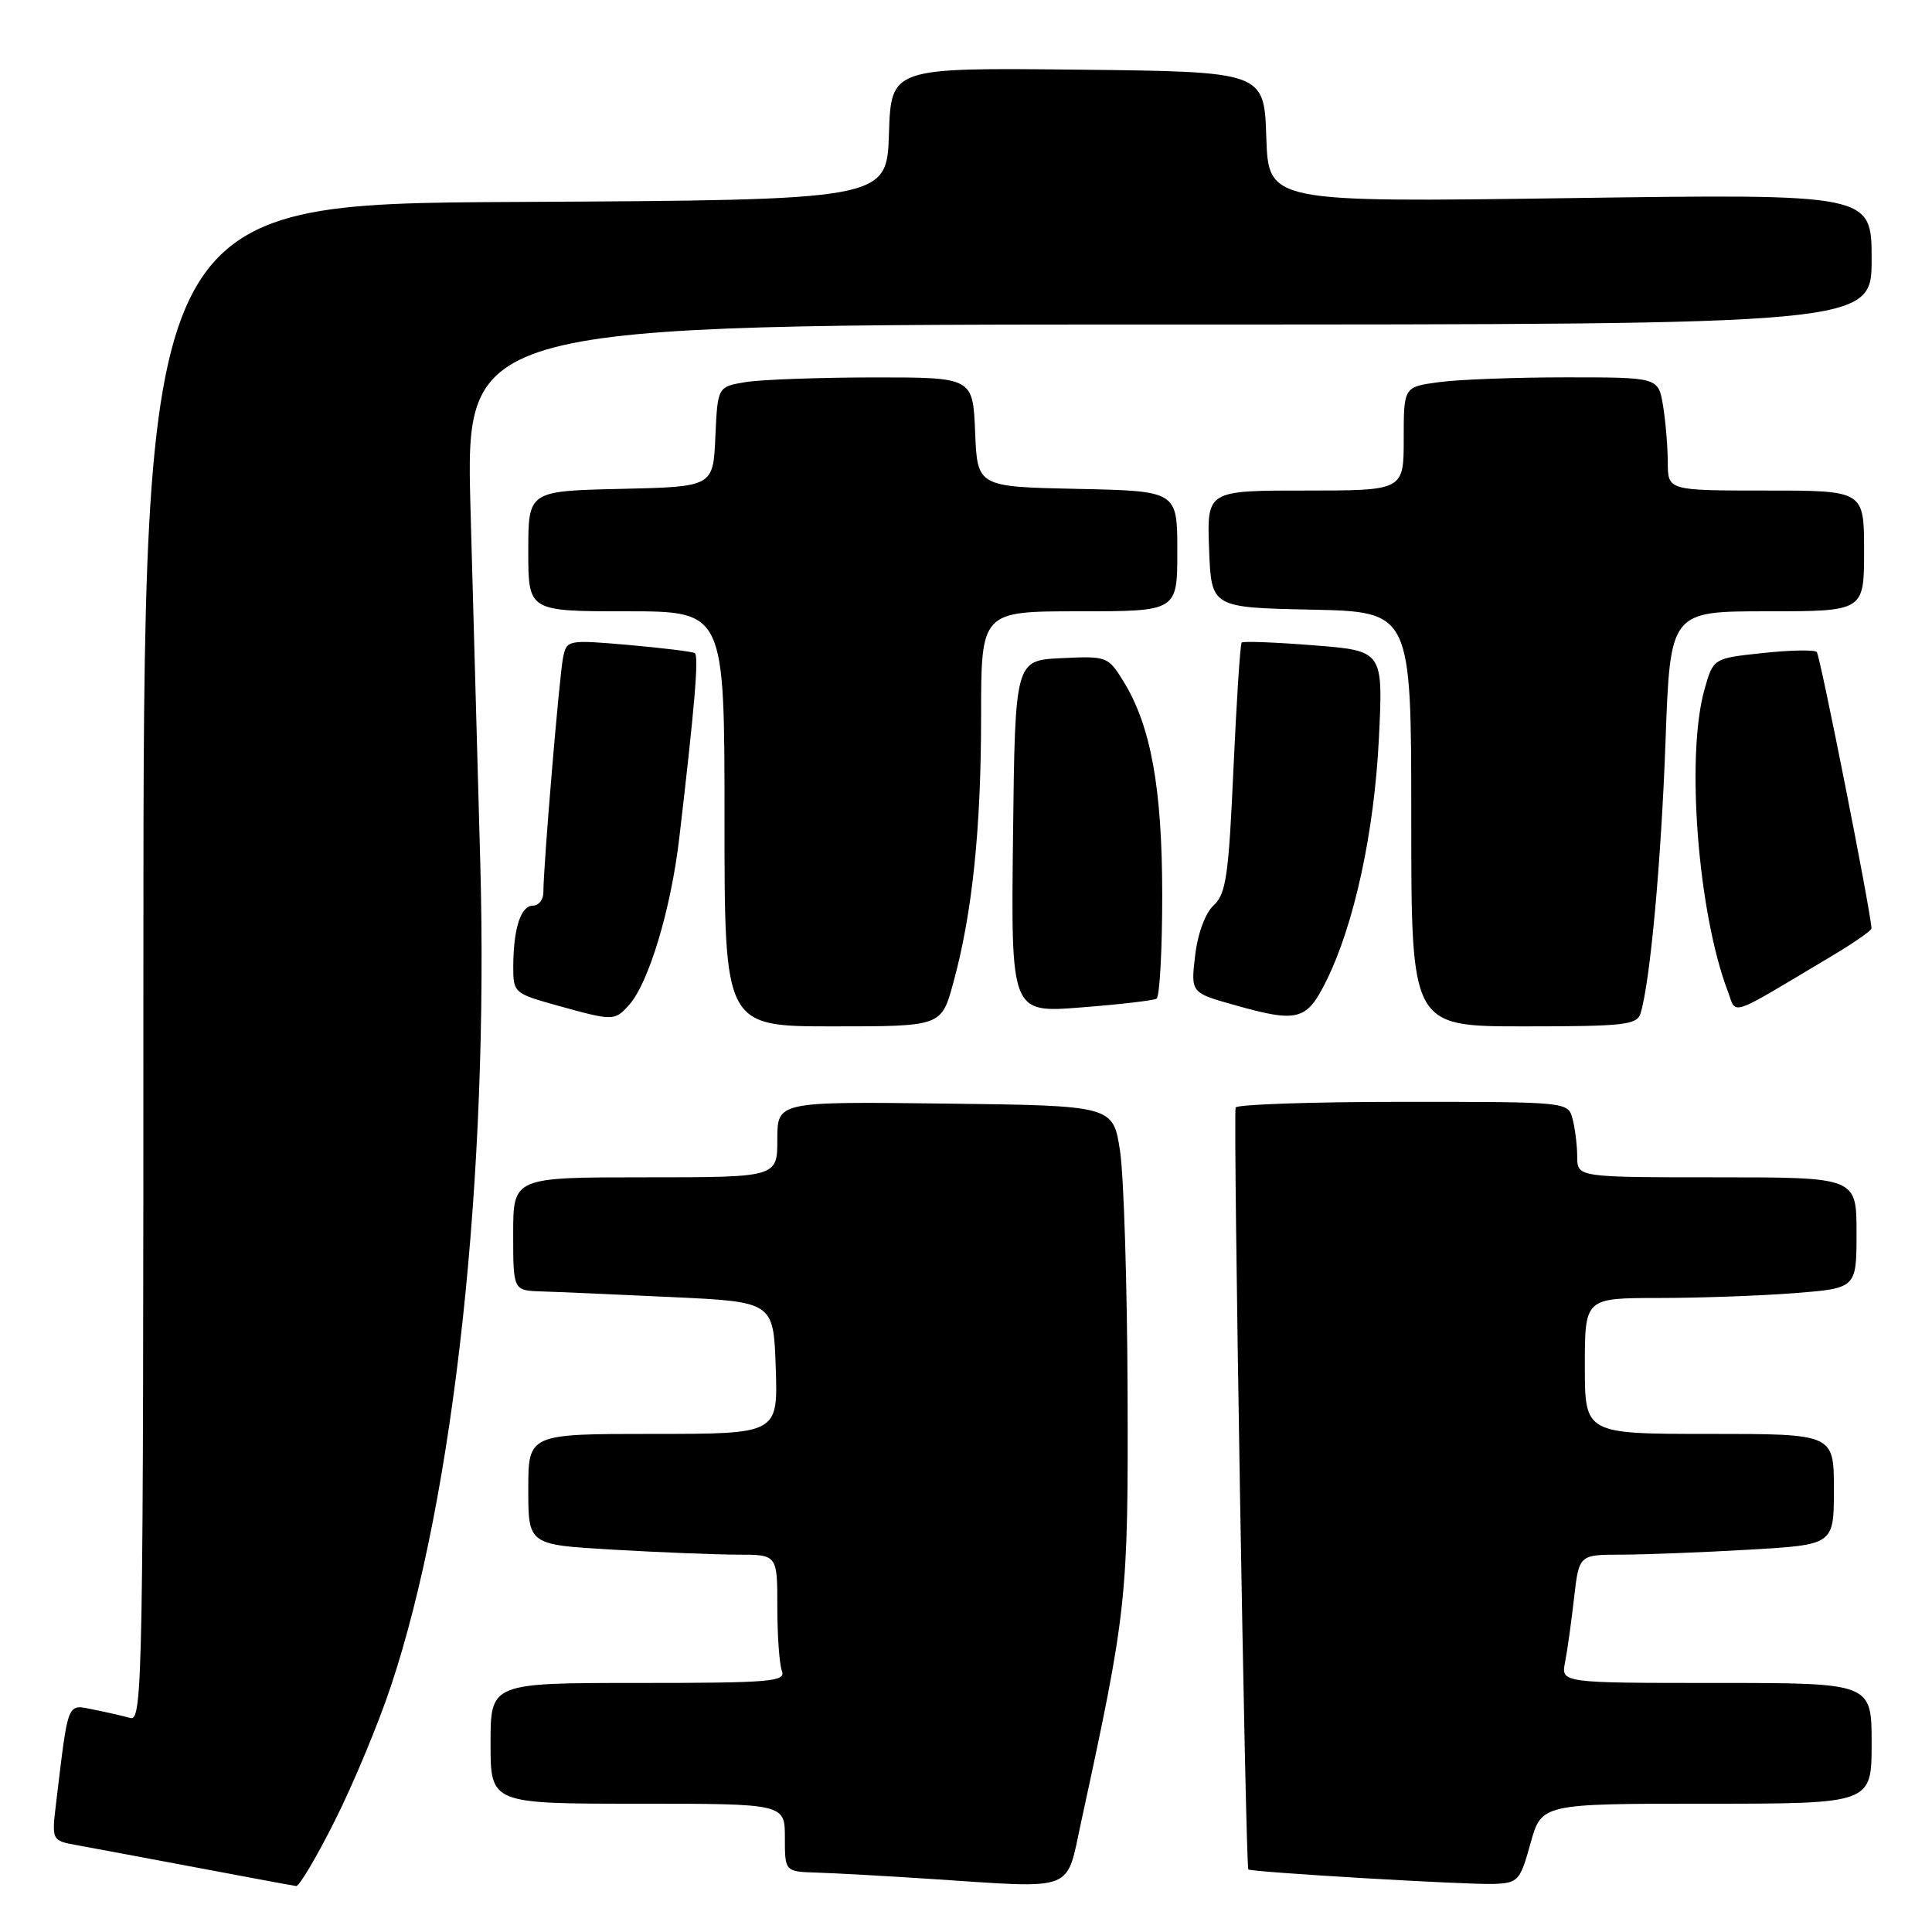 <?xml version="1.0" encoding="UTF-8" standalone="no"?>
<!DOCTYPE svg PUBLIC "-//W3C//DTD SVG 1.1//EN" "http://www.w3.org/Graphics/SVG/1.1/DTD/svg11.dtd" >
<svg xmlns="http://www.w3.org/2000/svg" xmlns:xlink="http://www.w3.org/1999/xlink" version="1.1" viewBox="0 0 256 256">
 <g >
 <path fill="currentColor"
d=" M 44.37 241.25 C 46.79 236.44 50.12 228.45 51.77 223.50 C 60.20 198.31 64.81 155.71 63.63 114.00 C 63.28 101.62 62.70 80.59 62.34 67.25 C 61.70 43.00 61.70 43.00 154.85 43.00 C 248.00 43.00 248.00 43.00 248.00 34.35 C 248.00 25.69 248.00 25.69 208.04 26.25 C 168.08 26.81 168.08 26.81 167.79 18.16 C 167.50 9.50 167.50 9.50 142.79 9.23 C 118.08 8.97 118.08 8.97 117.79 17.73 C 117.50 26.50 117.50 26.50 68.25 26.76 C 19.00 27.02 19.00 27.02 19.00 127.58 C 19.00 222.87 18.91 228.11 17.25 227.64 C 16.29 227.37 14.08 226.86 12.35 226.52 C 8.85 225.82 9.08 225.25 7.46 238.69 C 6.83 243.88 6.83 243.88 10.16 244.49 C 12.00 244.82 19.12 246.16 26.00 247.45 C 32.88 248.75 38.83 249.86 39.24 249.91 C 39.65 249.96 41.96 246.06 44.37 241.25 Z  M 143.24 241.50 C 149.34 213.37 149.50 211.90 149.41 184.50 C 149.36 170.20 148.91 155.80 148.41 152.50 C 147.49 146.50 147.49 146.50 125.25 146.23 C 103.00 145.96 103.00 145.96 103.00 150.98 C 103.00 156.00 103.00 156.00 85.50 156.00 C 68.00 156.00 68.00 156.00 68.00 163.50 C 68.00 171.00 68.00 171.00 71.75 171.12 C 73.81 171.18 81.58 171.52 89.00 171.87 C 102.50 172.50 102.50 172.50 102.79 181.25 C 103.08 190.00 103.08 190.00 86.54 190.00 C 70.00 190.00 70.00 190.00 70.00 197.35 C 70.00 204.69 70.00 204.69 81.25 205.34 C 87.44 205.70 94.86 205.99 97.75 206.00 C 103.00 206.00 103.00 206.00 103.00 212.92 C 103.00 216.72 103.27 220.55 103.61 221.42 C 104.15 222.83 102.08 223.00 84.61 223.00 C 65.00 223.00 65.00 223.00 65.00 231.00 C 65.00 239.00 65.00 239.00 84.50 239.00 C 104.00 239.00 104.00 239.00 104.00 243.50 C 104.00 248.00 104.00 248.00 108.25 248.13 C 110.59 248.20 117.45 248.58 123.50 248.98 C 142.69 250.24 141.22 250.80 143.24 241.50 Z  M 202.80 244.25 C 204.26 239.00 204.26 239.00 226.13 239.00 C 248.00 239.00 248.00 239.00 248.00 231.00 C 248.00 223.00 248.00 223.00 227.42 223.00 C 206.84 223.00 206.84 223.00 207.38 220.25 C 207.68 218.74 208.21 214.91 208.57 211.75 C 209.23 206.00 209.23 206.00 214.87 206.00 C 217.96 205.99 225.56 205.70 231.75 205.34 C 243.00 204.69 243.00 204.69 243.00 197.35 C 243.00 190.00 243.00 190.00 226.50 190.00 C 210.00 190.00 210.00 190.00 210.00 181.00 C 210.00 172.00 210.00 172.00 219.75 171.99 C 225.11 171.99 233.21 171.70 237.75 171.35 C 246.00 170.70 246.00 170.70 246.00 163.35 C 246.00 156.00 246.00 156.00 227.50 156.00 C 209.00 156.00 209.00 156.00 208.99 153.25 C 208.98 151.74 208.70 149.49 208.37 148.25 C 207.77 146.00 207.73 146.00 185.94 146.00 C 173.94 146.00 163.94 146.34 163.73 146.75 C 163.37 147.44 165.04 247.24 165.41 247.71 C 165.70 248.06 194.36 249.76 197.92 249.63 C 201.17 249.51 201.42 249.23 202.80 244.25 Z  M 126.31 130.25 C 128.83 121.07 130.00 109.89 130.00 94.93 C 130.00 81.00 130.00 81.00 143.00 81.00 C 156.00 81.00 156.00 81.00 156.00 73.03 C 156.00 65.06 156.00 65.06 142.75 64.78 C 129.50 64.50 129.50 64.50 129.21 57.25 C 128.91 50.00 128.91 50.00 115.71 50.01 C 108.44 50.02 100.83 50.30 98.79 50.63 C 95.09 51.25 95.09 51.25 94.79 57.87 C 94.50 64.50 94.50 64.50 82.25 64.78 C 70.00 65.06 70.00 65.06 70.00 73.03 C 70.00 81.00 70.00 81.00 83.00 81.00 C 96.00 81.00 96.00 81.00 96.00 108.50 C 96.00 136.00 96.00 136.00 110.37 136.00 C 124.74 136.00 124.74 136.00 126.31 130.25 Z  M 217.39 134.25 C 218.66 130.06 220.11 114.20 220.69 98.25 C 221.31 81.00 221.31 81.00 234.16 81.00 C 247.00 81.00 247.00 81.00 247.00 73.00 C 247.00 65.00 247.00 65.00 234.00 65.00 C 221.00 65.00 221.00 65.00 220.99 61.25 C 220.98 59.19 220.70 55.81 220.36 53.75 C 219.74 50.00 219.74 50.00 207.51 50.00 C 200.78 50.00 193.19 50.29 190.64 50.64 C 186.00 51.27 186.00 51.27 186.00 58.14 C 186.00 65.00 186.00 65.00 172.96 65.00 C 159.92 65.00 159.92 65.00 160.21 72.75 C 160.50 80.50 160.50 80.50 173.75 80.78 C 187.00 81.06 187.00 81.06 187.00 108.53 C 187.00 136.00 187.00 136.00 201.93 136.00 C 215.29 136.00 216.92 135.81 217.39 134.25 Z  M 83.34 133.18 C 85.94 130.31 88.90 120.49 90.00 111.11 C 92.07 93.44 92.62 86.88 92.06 86.54 C 91.74 86.34 87.80 85.86 83.29 85.46 C 75.22 84.76 75.09 84.79 74.61 87.13 C 74.12 89.47 71.99 114.87 72.00 118.25 C 72.00 119.21 71.38 120.00 70.62 120.00 C 69.01 120.00 68.03 123.02 68.01 128.05 C 68.00 131.53 68.12 131.64 73.75 133.21 C 81.28 135.30 81.42 135.30 83.34 133.18 Z  M 175.73 130.00 C 179.44 122.52 182.09 110.31 182.71 97.87 C 183.28 86.23 183.28 86.23 174.09 85.51 C 169.03 85.11 164.73 84.94 164.53 85.14 C 164.33 85.34 163.85 92.86 163.44 101.84 C 162.81 116.00 162.46 118.43 160.83 119.95 C 159.70 120.99 158.70 123.70 158.36 126.63 C 157.78 131.55 157.78 131.55 163.64 133.19 C 171.96 135.54 173.14 135.22 175.73 130.00 Z  M 153.25 132.33 C 153.66 132.08 154.00 125.93 154.00 118.65 C 154.00 104.44 152.50 96.16 148.85 90.26 C 146.83 86.98 146.65 86.92 140.64 87.21 C 134.50 87.50 134.50 87.50 134.23 110.86 C 133.96 134.22 133.96 134.22 143.23 133.49 C 148.33 133.10 152.84 132.57 153.25 132.33 Z  M 242.75 126.66 C 245.64 124.94 247.99 123.30 247.98 123.02 C 247.91 120.84 241.17 86.84 240.73 86.39 C 240.41 86.08 237.20 86.14 233.59 86.53 C 227.01 87.23 227.01 87.23 225.85 91.37 C 223.37 100.15 224.98 120.94 228.94 131.34 C 230.15 134.54 228.73 135.02 242.75 126.66 Z "/>
</g>
</svg>